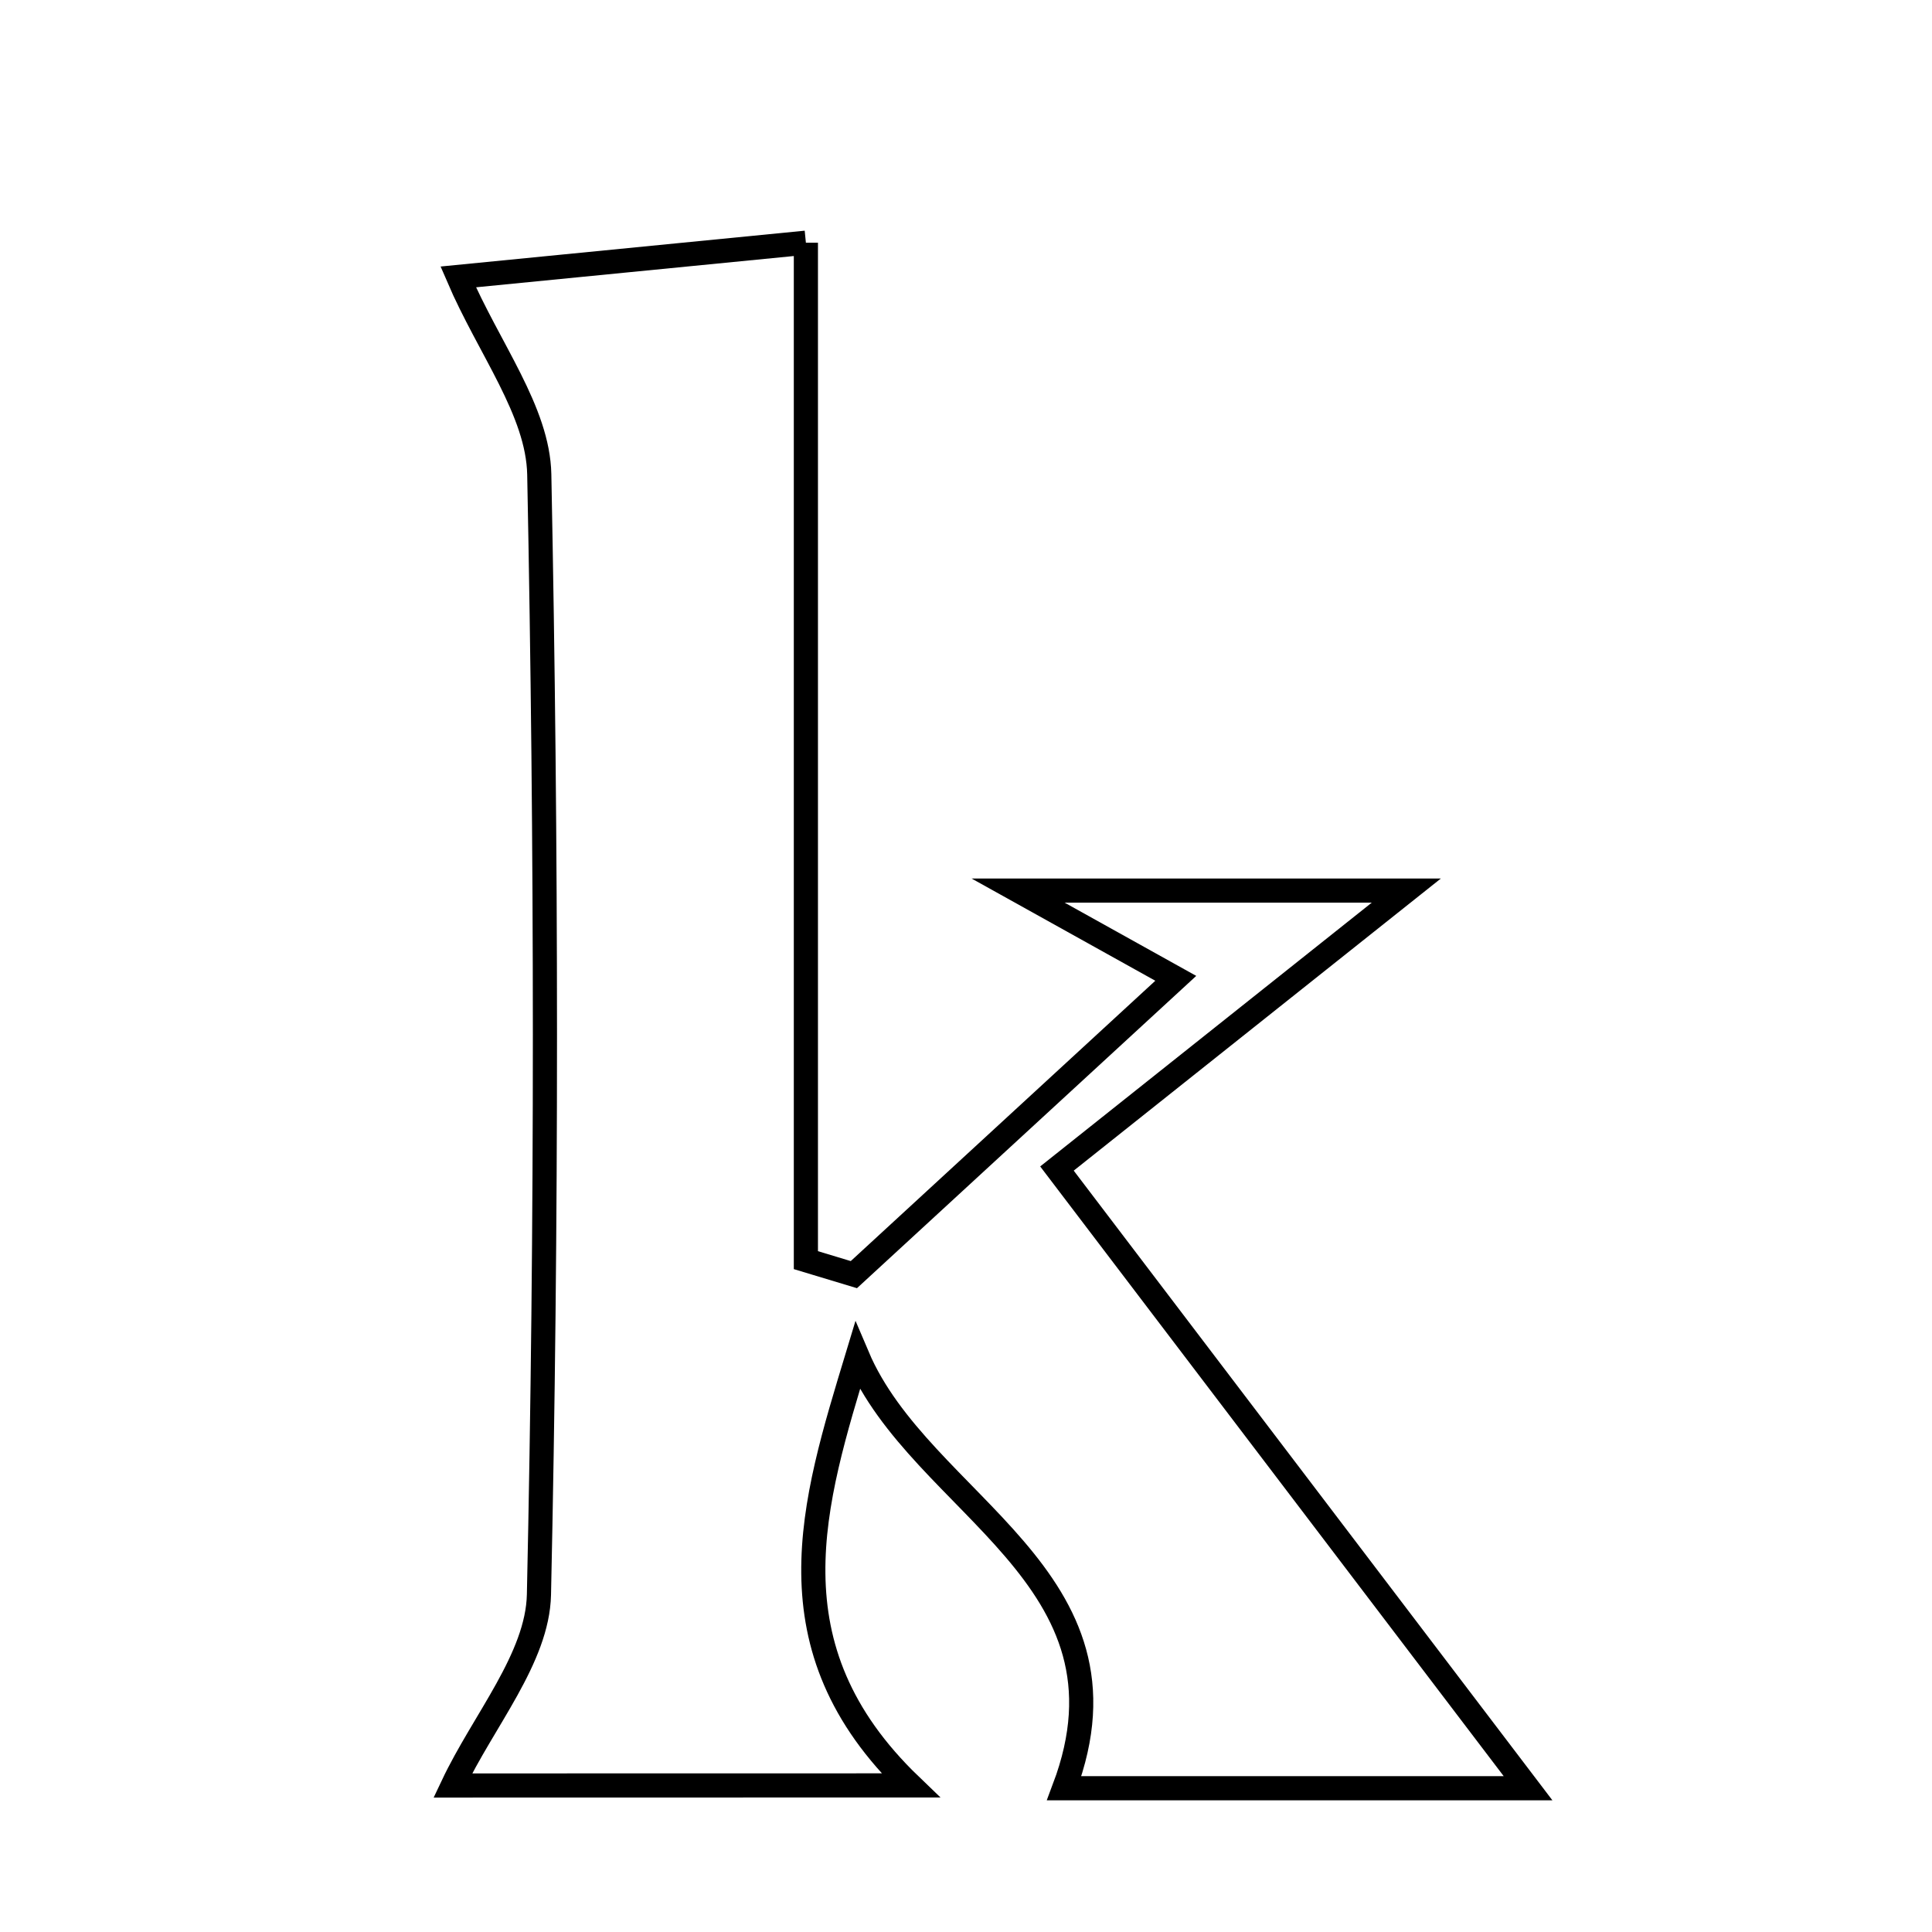 <svg xmlns="http://www.w3.org/2000/svg" viewBox="0.0 0.0 24.0 24.0" height="200px" width="200px"><path fill="none" stroke="black" stroke-width=".3" stroke-opacity="1.0"  filling="0" d="M10.011 3.015 C10.011 7.294 10.011 11.474 10.011 15.654 C10.21 15.714 10.408 15.774 10.607 15.834 C11.881 14.661 13.156 13.488 14.606 12.153 C13.902 11.761 13.472 11.522 12.647 11.063 C14.529 11.063 15.981 11.063 17.47 11.063 C16.102 12.152 14.723 13.249 13.13 14.516 C15.182 17.215 17.082 19.715 18.982 22.214 C17.139 22.214 15.178 22.214 13.22 22.214 C14.211 19.586 11.439 18.704 10.651 16.847 C10.101 18.664 9.521 20.459 11.311 22.179 C9.252 22.18 7.317 22.18 5.624 22.18 C6.006 21.373 6.678 20.597 6.695 19.809 C6.796 15.171 6.791 10.53 6.699 5.893 C6.683 5.107 6.075 4.332 5.692 3.44 C6.795 3.331 8.189 3.194 10.011 3.015"></path></svg>